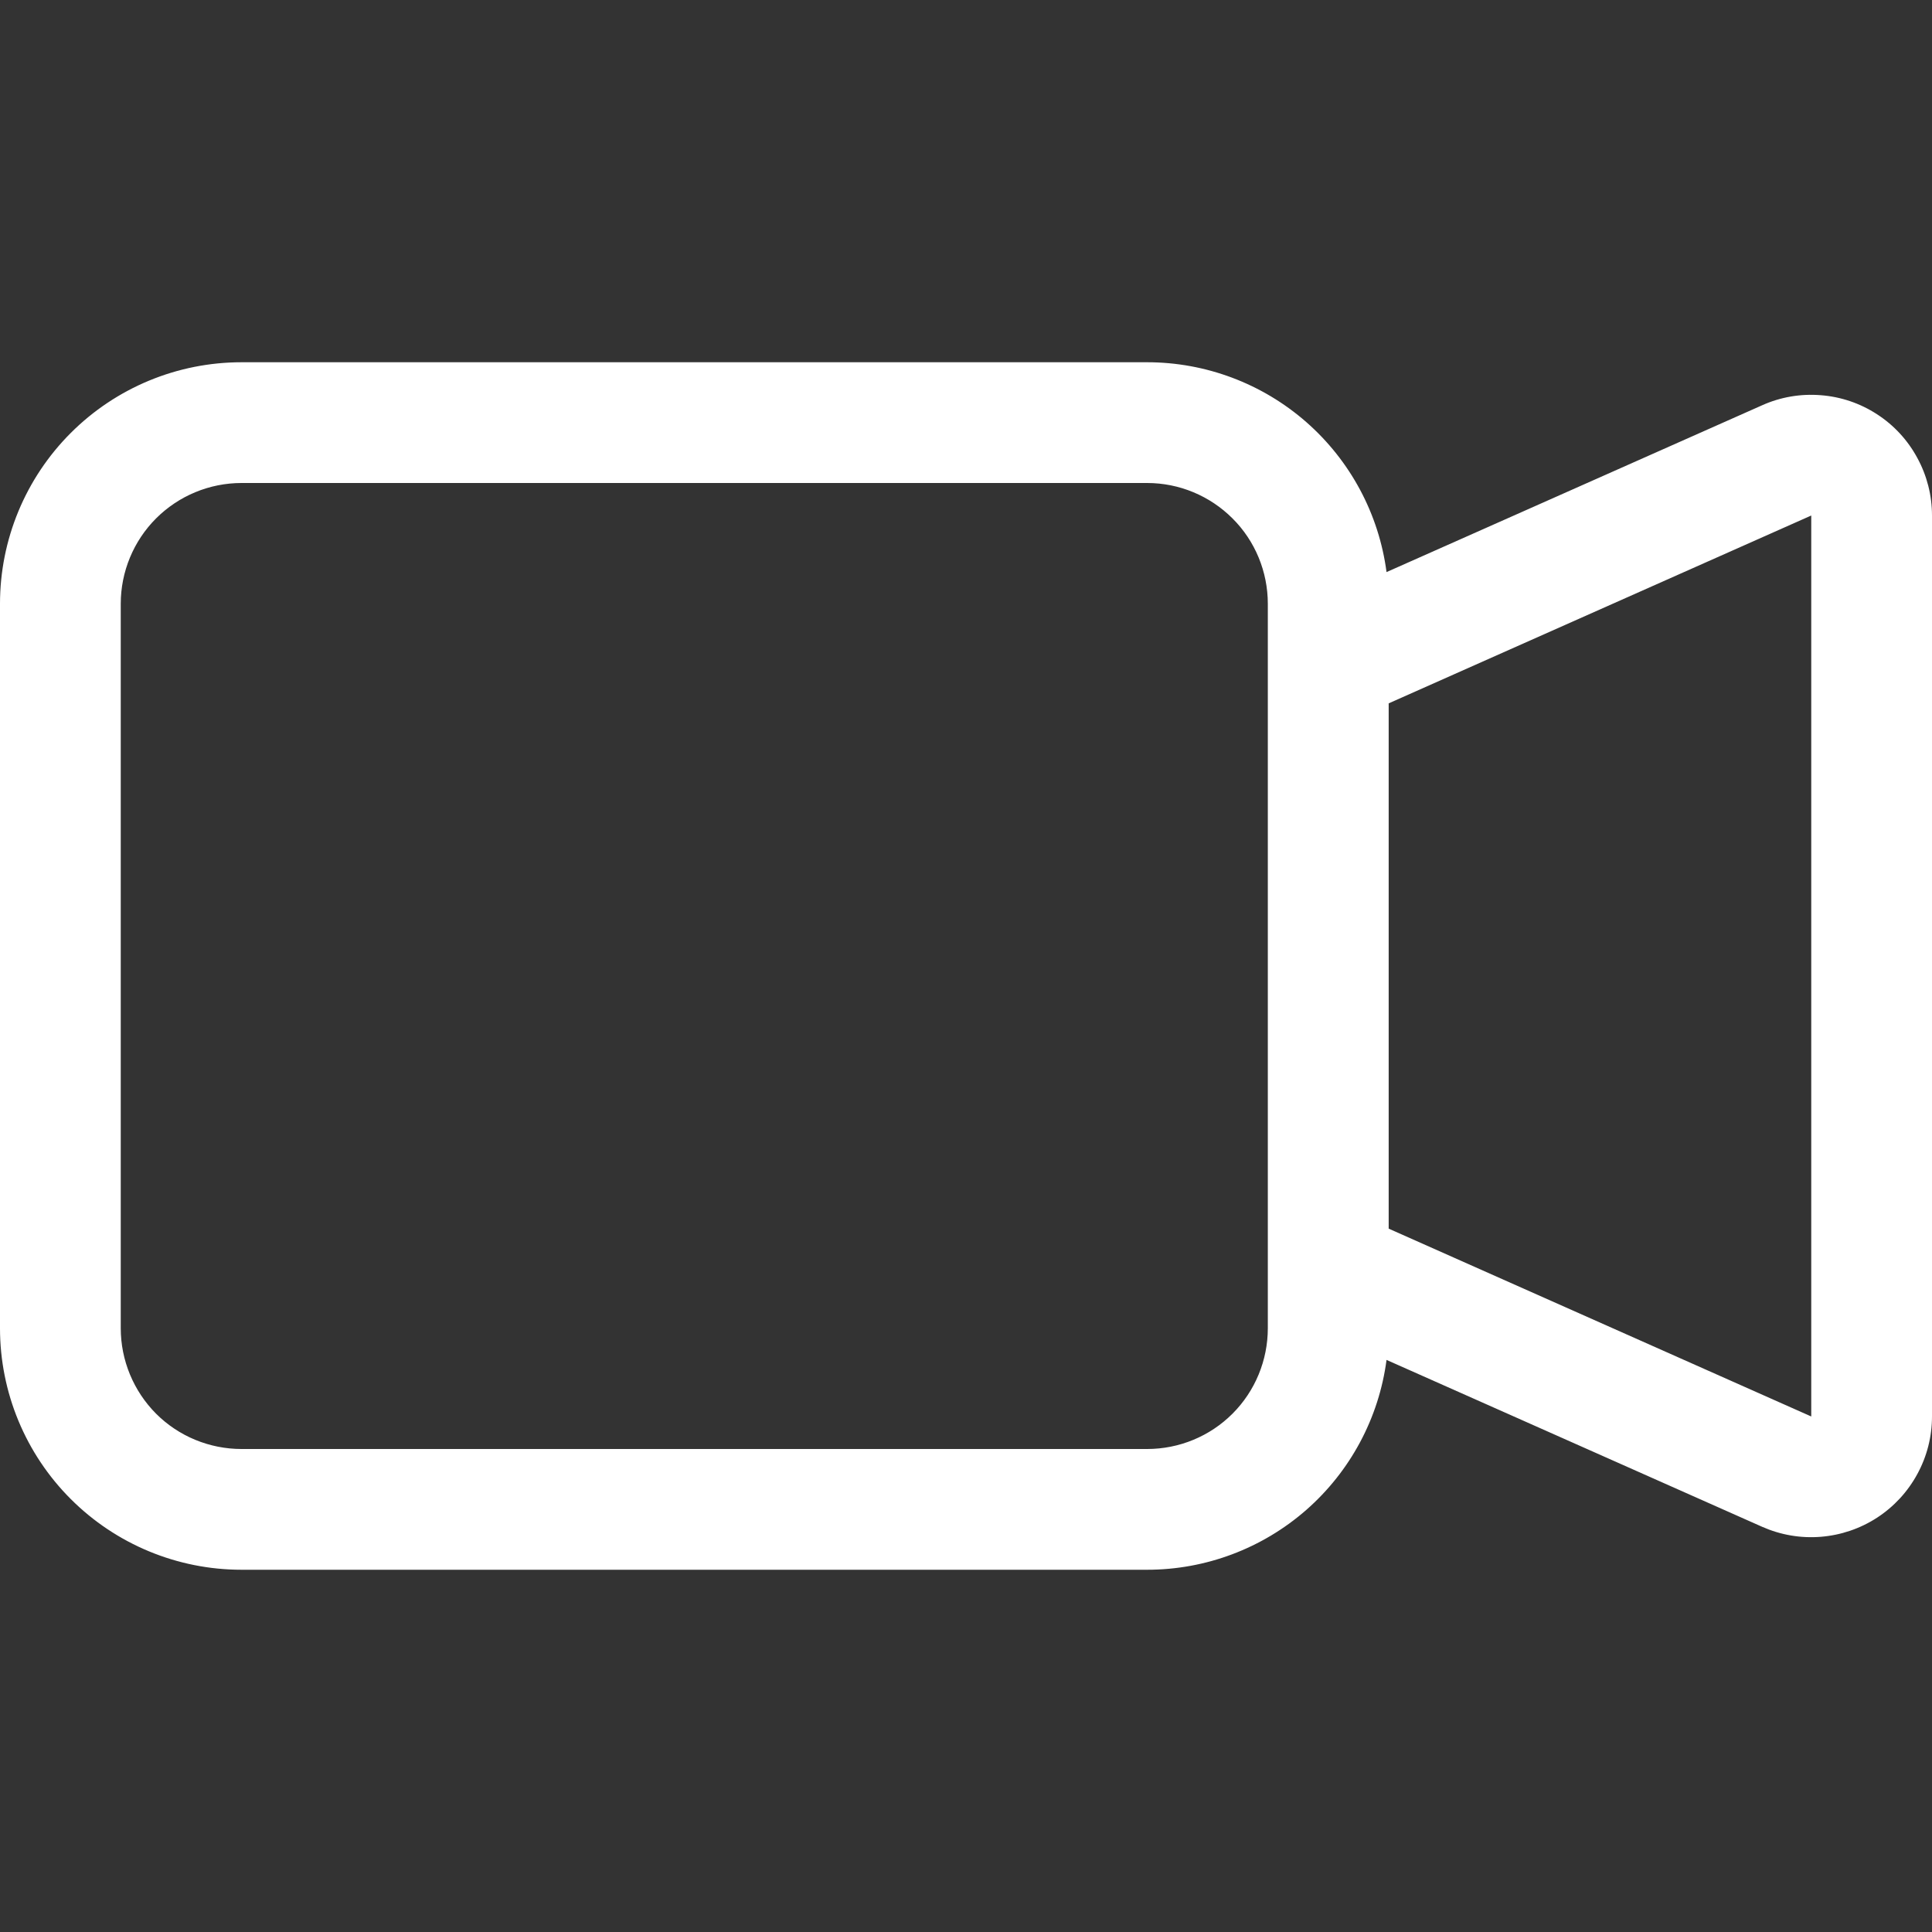 <svg width="18" height="18" viewBox="0 0 18 18" fill="none" xmlns="http://www.w3.org/2000/svg">
<rect x="0" y="0" width="18" height="18" fill="#333333" stroke="none"/>
<path fill-rule="evenodd" clip-rule="evenodd" d="M0 5.625C0 5.028 0.237 4.456 0.659 4.034C1.081 3.612 1.653 3.375 2.25 3.375H10.688C11.233 3.375 11.76 3.573 12.171 3.933C12.581 4.293 12.847 4.789 12.918 5.33L16.417 3.776C16.588 3.699 16.776 3.667 16.963 3.682C17.15 3.696 17.33 3.757 17.487 3.859C17.645 3.961 17.774 4.101 17.863 4.266C17.953 4.431 18 4.615 18 4.803V13.197C18 13.385 17.953 13.569 17.863 13.734C17.774 13.898 17.645 14.038 17.488 14.14C17.331 14.242 17.151 14.303 16.964 14.318C16.777 14.333 16.59 14.301 16.418 14.225L12.918 12.67C12.847 13.211 12.581 13.707 12.171 14.067C11.76 14.427 11.233 14.625 10.688 14.625H2.25C1.653 14.625 1.081 14.388 0.659 13.966C0.237 13.544 0 12.972 0 12.375V5.625ZM12.938 11.447L16.875 13.197V4.803L12.938 6.553V11.447ZM2.25 4.5C1.952 4.5 1.665 4.619 1.454 4.83C1.244 5.04 1.125 5.327 1.125 5.625V12.375C1.125 12.673 1.244 12.96 1.454 13.171C1.665 13.382 1.952 13.5 2.25 13.5H10.688C10.986 13.5 11.272 13.382 11.483 13.171C11.694 12.96 11.812 12.673 11.812 12.375V5.625C11.812 5.327 11.694 5.04 11.483 4.83C11.272 4.619 10.986 4.5 10.688 4.5H2.25Z" fill="white"/>
</svg>
